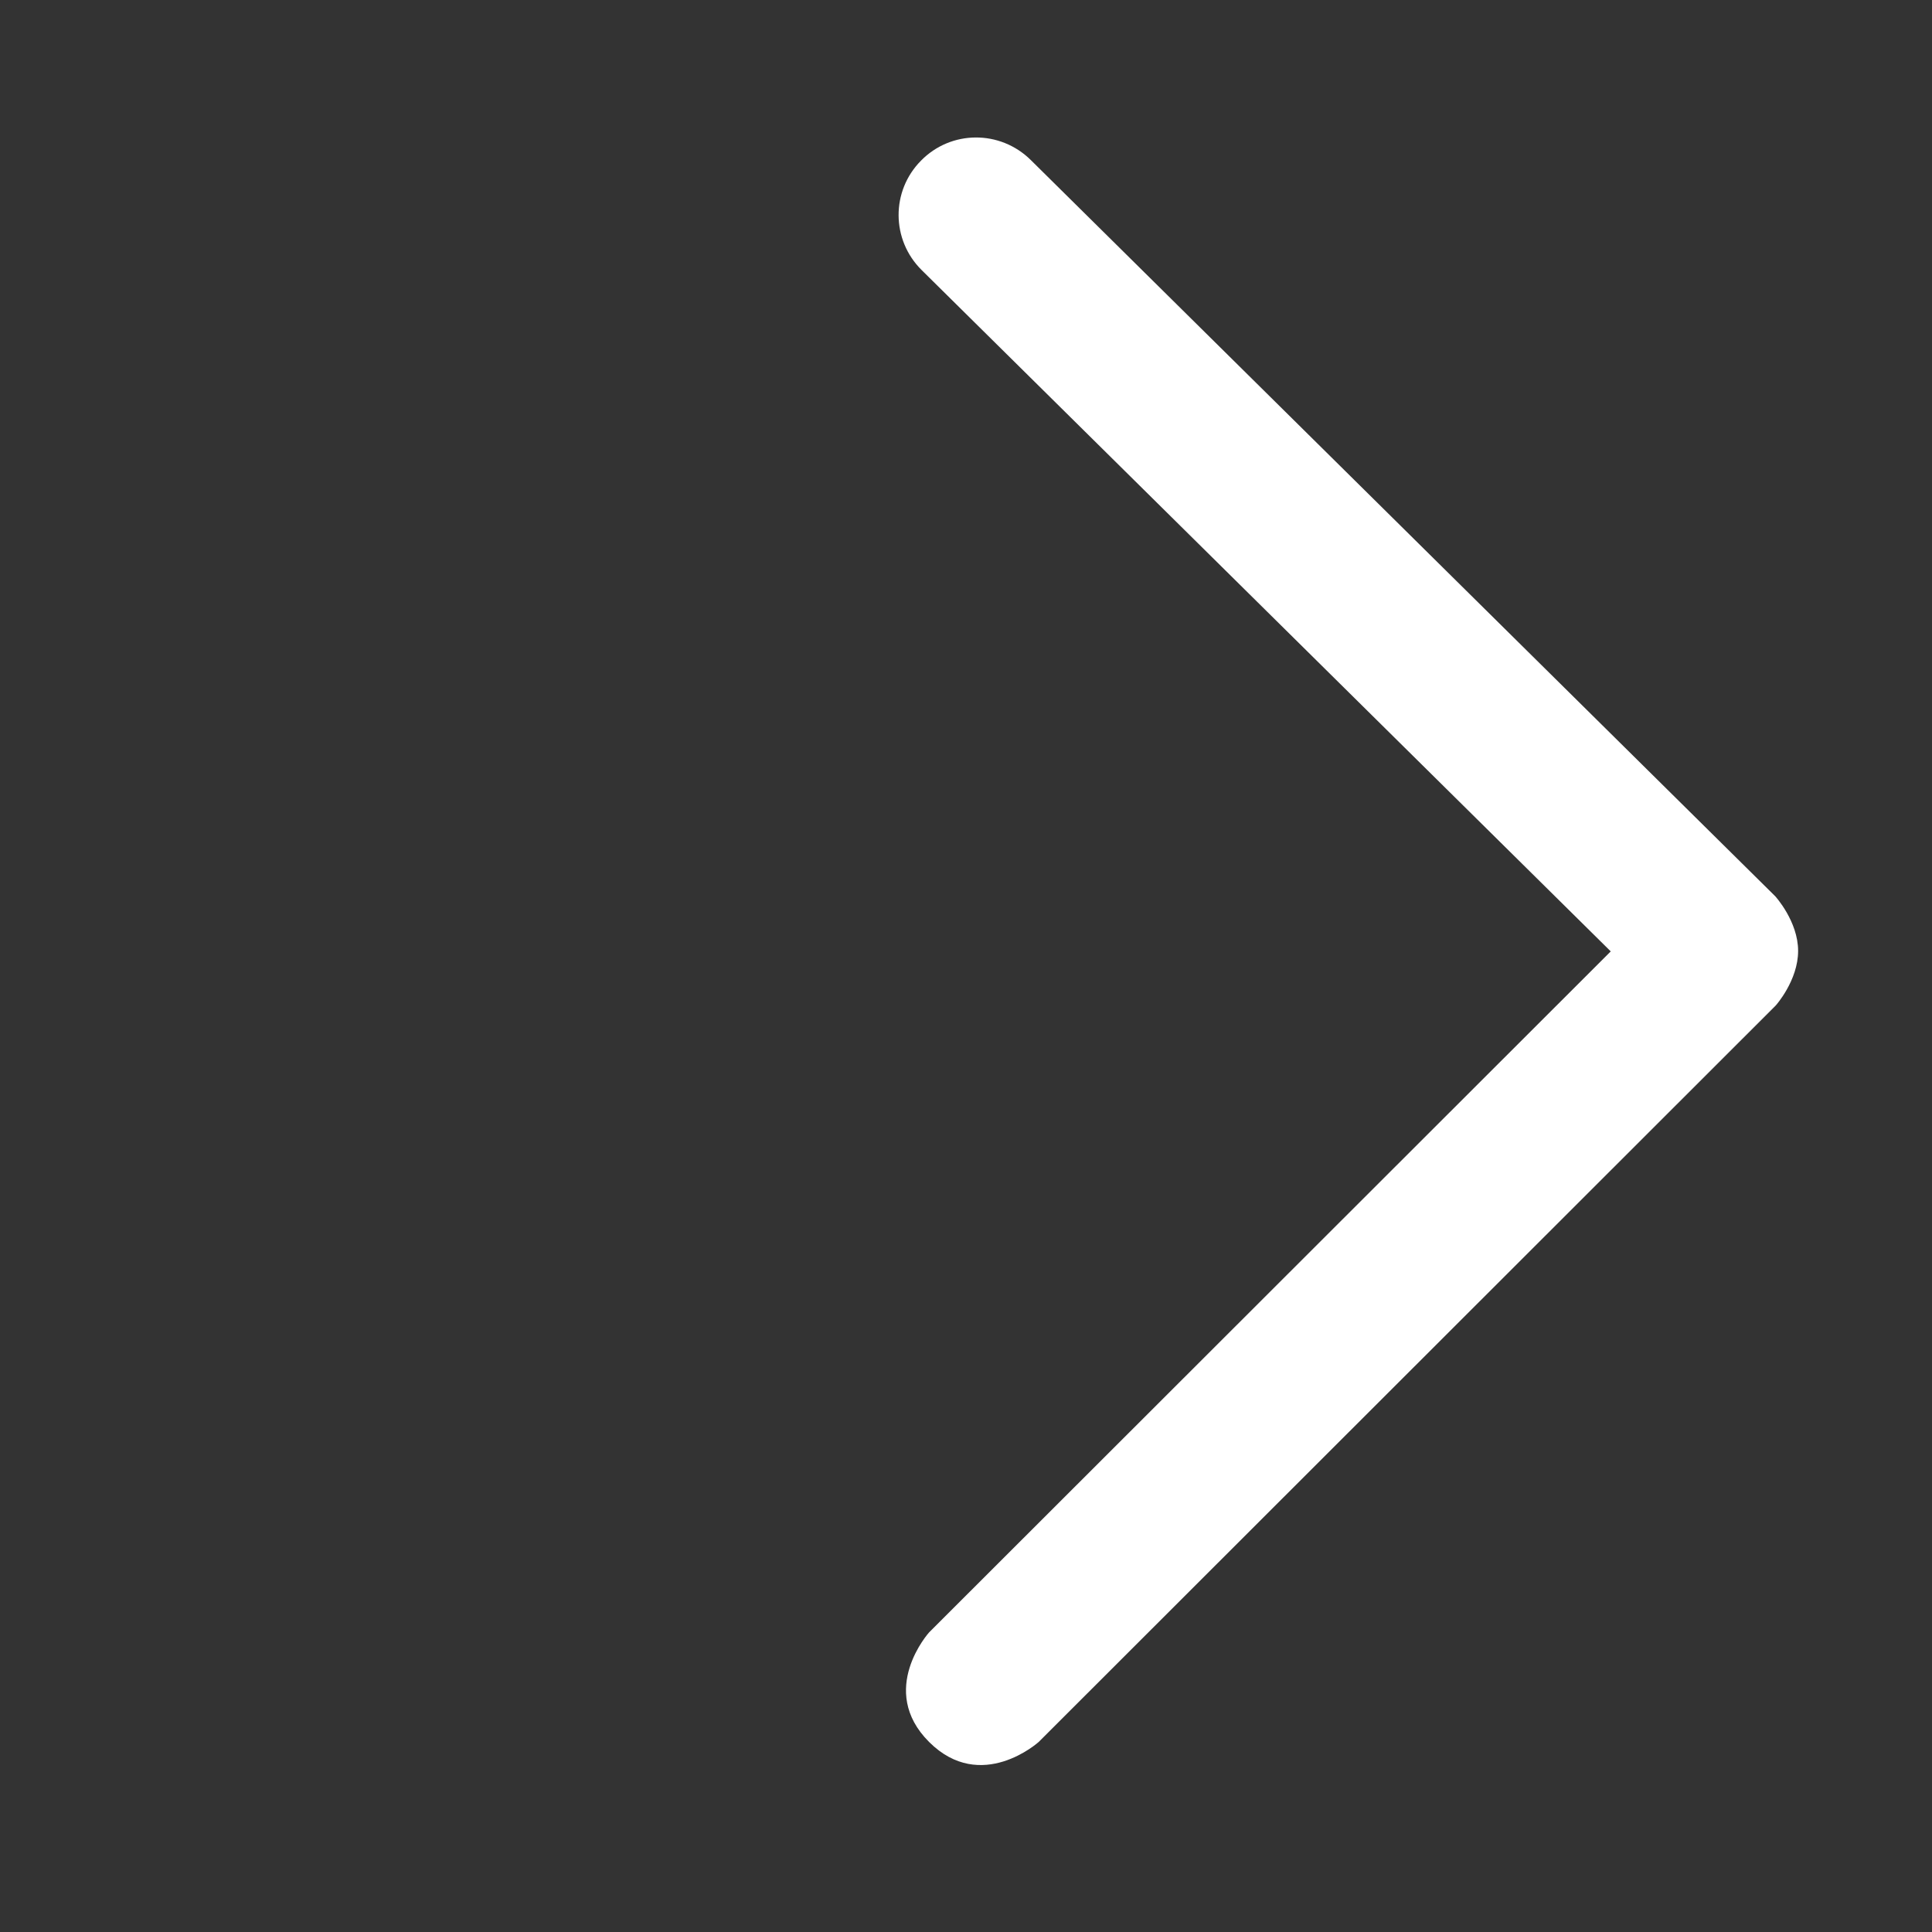 <?xml version="1.0" encoding="utf-8"?>
<!-- Generator: Adobe Illustrator 15.1.0, SVG Export Plug-In . SVG Version: 6.00 Build 0)  -->
 
<svg version="1.1" id="Layer_1" xmlns="http://www.w3.org/2000/svg" xmlns:xlink="http://www.w3.org/1999/xlink" x="0px" y="0px"
	 width="50px" height="50px" viewBox="0 0 50 50"   xml:space="preserve">
<rect x="0" y="0" width="50" height="50" fill="#333333" stroke="none"/>
<path fill="#FFFFFF" d="M45.943,23.195c-0.002,0-0.004,0-0.004-0.004c-0.002,0-0.002-0.004-0.004-0.004L26.674,4.139
	c-0.793-0.781-2.061-0.773-2.836,0.016c-0.783,0.787-0.775,2.055,0.016,2.836l17.832,17.631L24.045,42.246c0,0-1.346,1.492,0,2.836
	c1.348,1.344,2.836,0,2.836,0l19.066-19.051c0,0,0-0.004,0.004-0.004c0,0,0,0,0.004-0.004c0,0,0.58-0.645,0.58-1.414
	C46.535,23.842,45.943,23.195,45.943,23.195z"/>
</svg>
